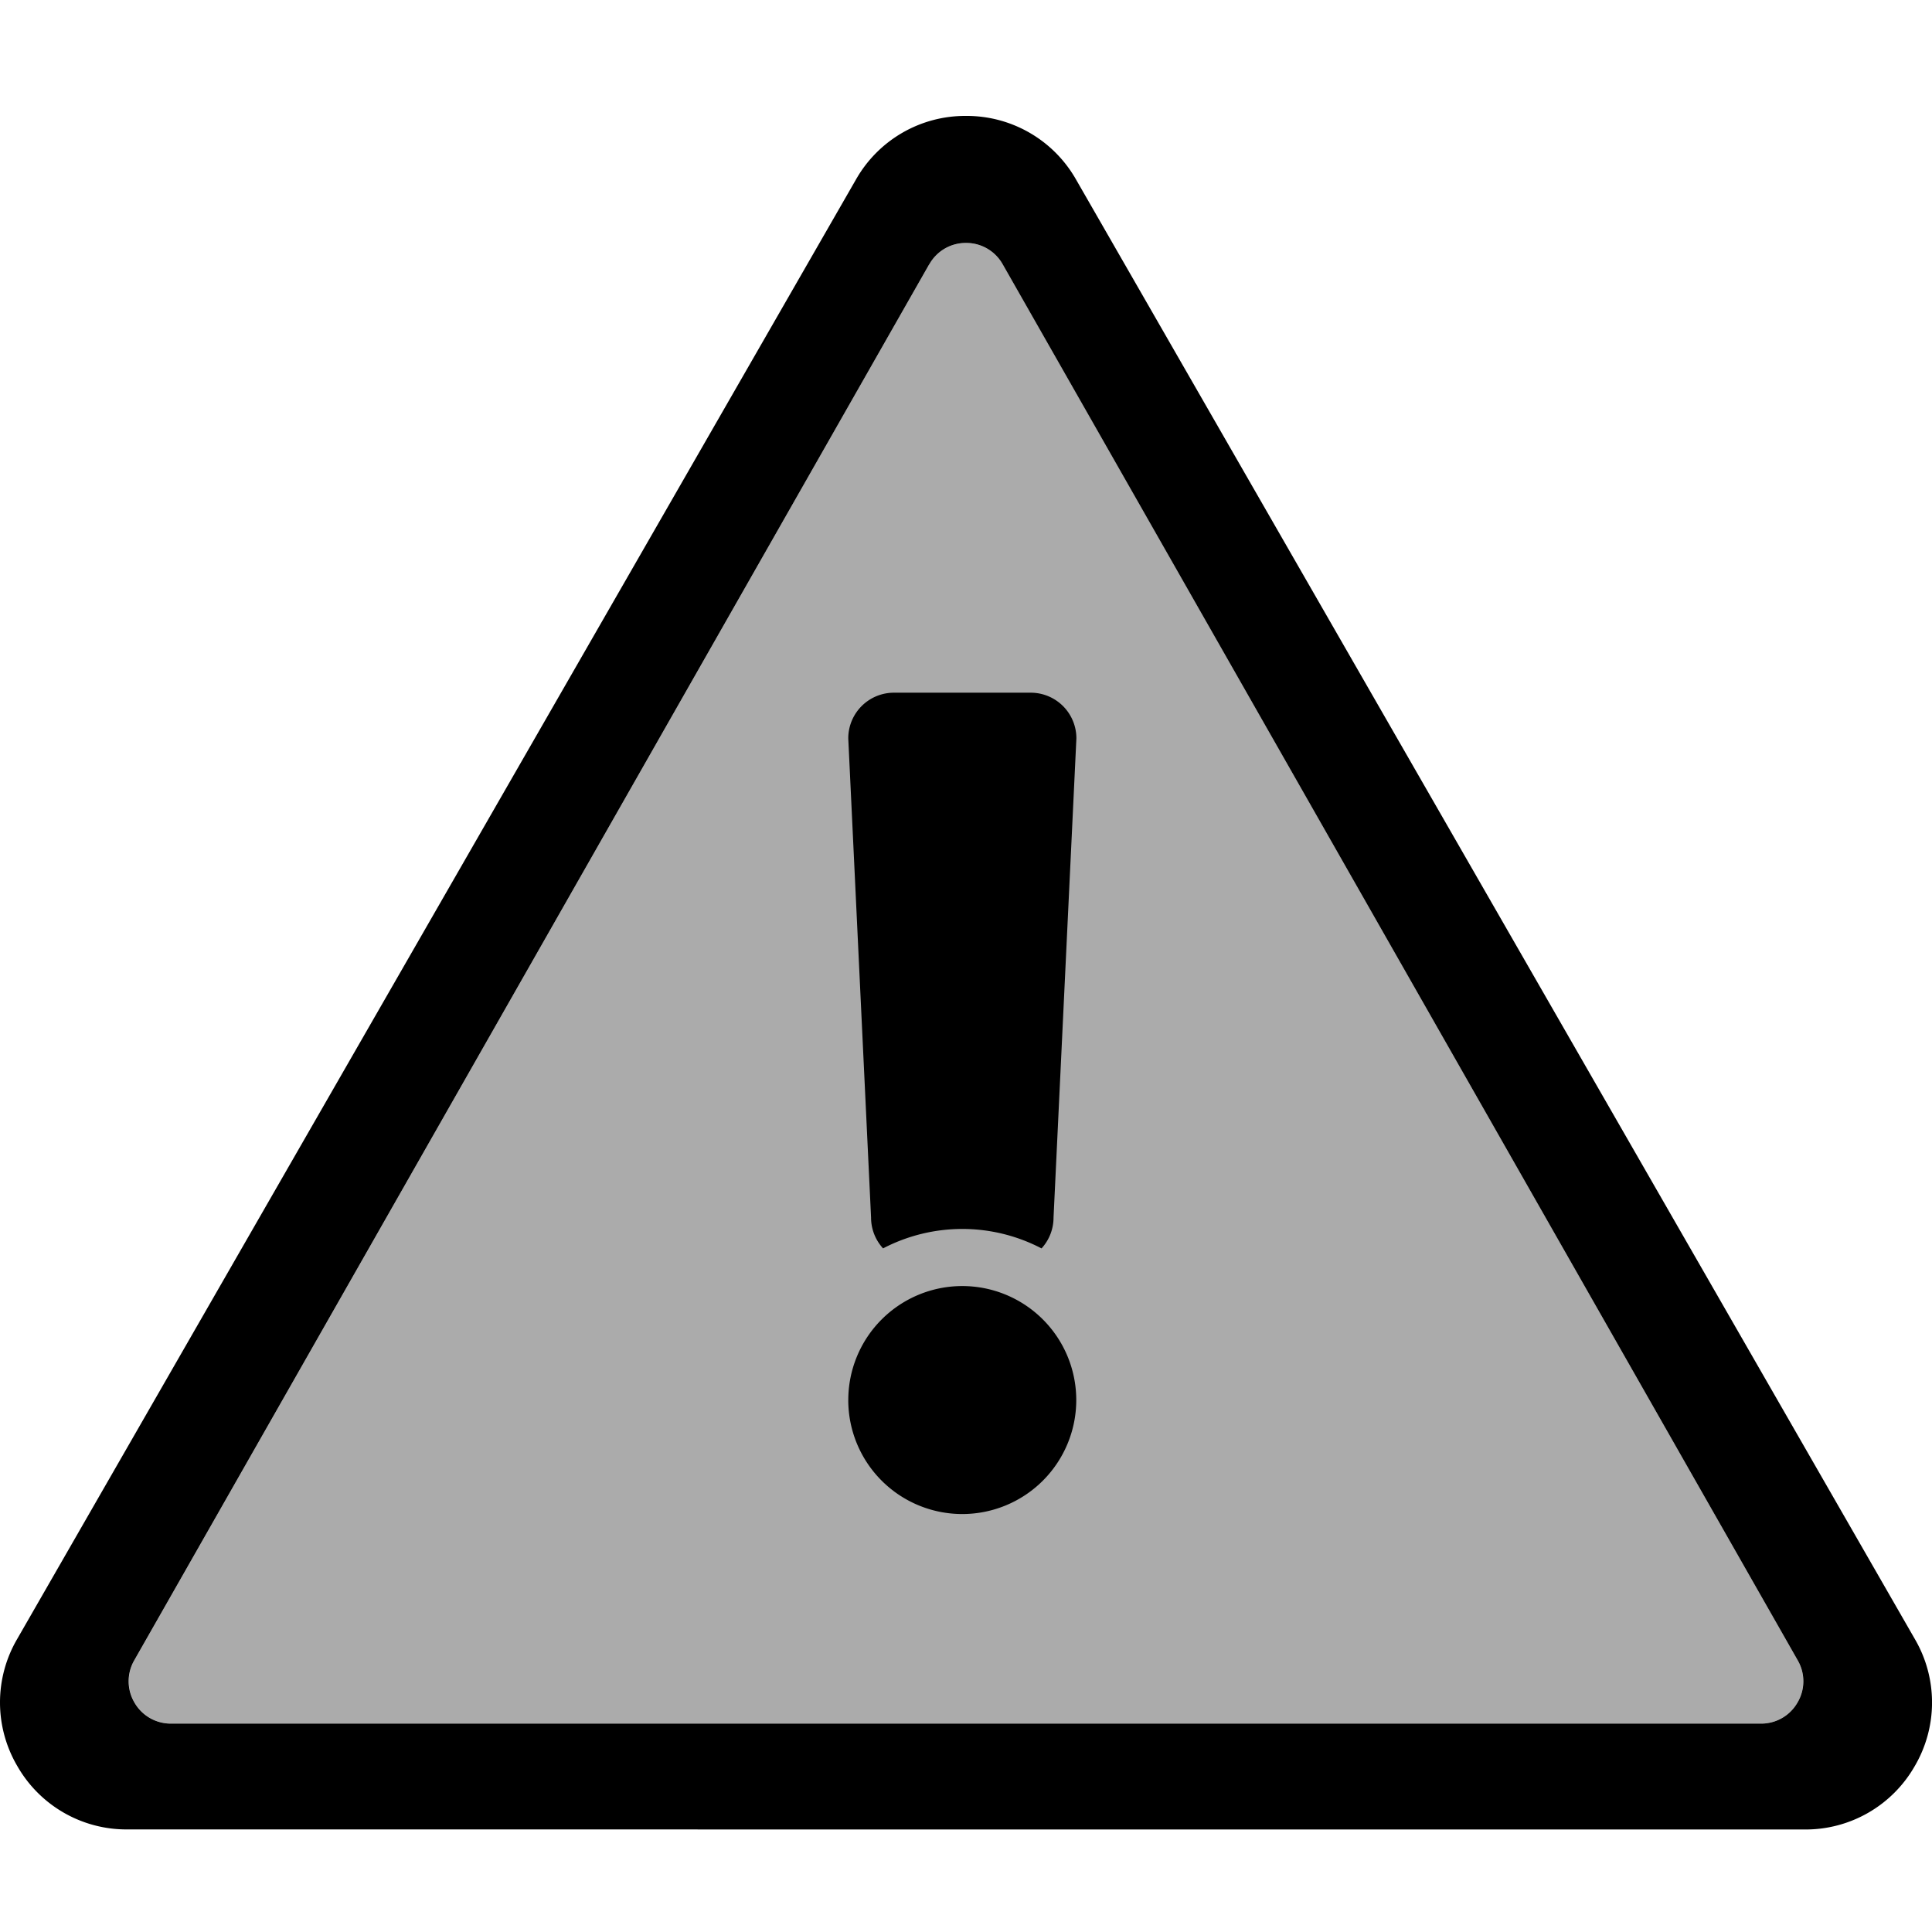 <svg xmlns="http://www.w3.org/2000/svg" xmlns:xlink="http://www.w3.org/1999/xlink" width="100" height="100" viewBox="0 0 100 100"><defs><clipPath id="b"><rect width="100" height="100"/></clipPath></defs><g id="a" clip-path="url(#b)"><path d="M42.875,3.149a2.191,2.191,0,0,1,3.808,0L87.829,75.406a2.191,2.191,0,0,1-1.9,3.275H3.632a2.191,2.191,0,0,1-1.9-3.275Z" transform="translate(5.221 10.532)" opacity="0.33"/><path d="M-5093.417-97.309a6.506,6.506,0,0,1-5.688-3.281,6.505,6.505,0,0,1-.01-6.568L-5055.7-182.7a6.5,6.5,0,0,1,5.7-3.3,6.506,6.506,0,0,1,5.7,3.3l43.417,75.545a6.507,6.507,0,0,1-.01,6.568,6.505,6.505,0,0,1-5.688,3.281Zm41.513-81.012-41.147,72.259a2.173,2.173,0,0,0,.009,2.185,2.171,2.171,0,0,0,1.895,1.091h82.294a2.167,2.167,0,0,0,1.893-1.091,2.164,2.164,0,0,0,.01-2.185L-5048.1-178.32a2.167,2.167,0,0,0-1.9-1.106A2.166,2.166,0,0,0-5051.9-178.32Zm-4.189,58.787a5.9,5.9,0,0,1,5.9-5.9,5.9,5.9,0,0,1,5.9,5.9,5.9,5.9,0,0,1-5.9,5.9A5.9,5.9,0,0,1-5056.094-119.533Zm10-7.85a8.864,8.864,0,0,0-4.1-1.006,8.882,8.882,0,0,0-4.1,1.006,2.363,2.363,0,0,1-.621-1.6l-1.18-24.8a2.363,2.363,0,0,1,2.36-2.362h7.085a2.364,2.364,0,0,1,2.363,2.362l-1.183,24.8a2.359,2.359,0,0,1-.62,1.6Z" transform="translate(5100 192)"/></g></svg>